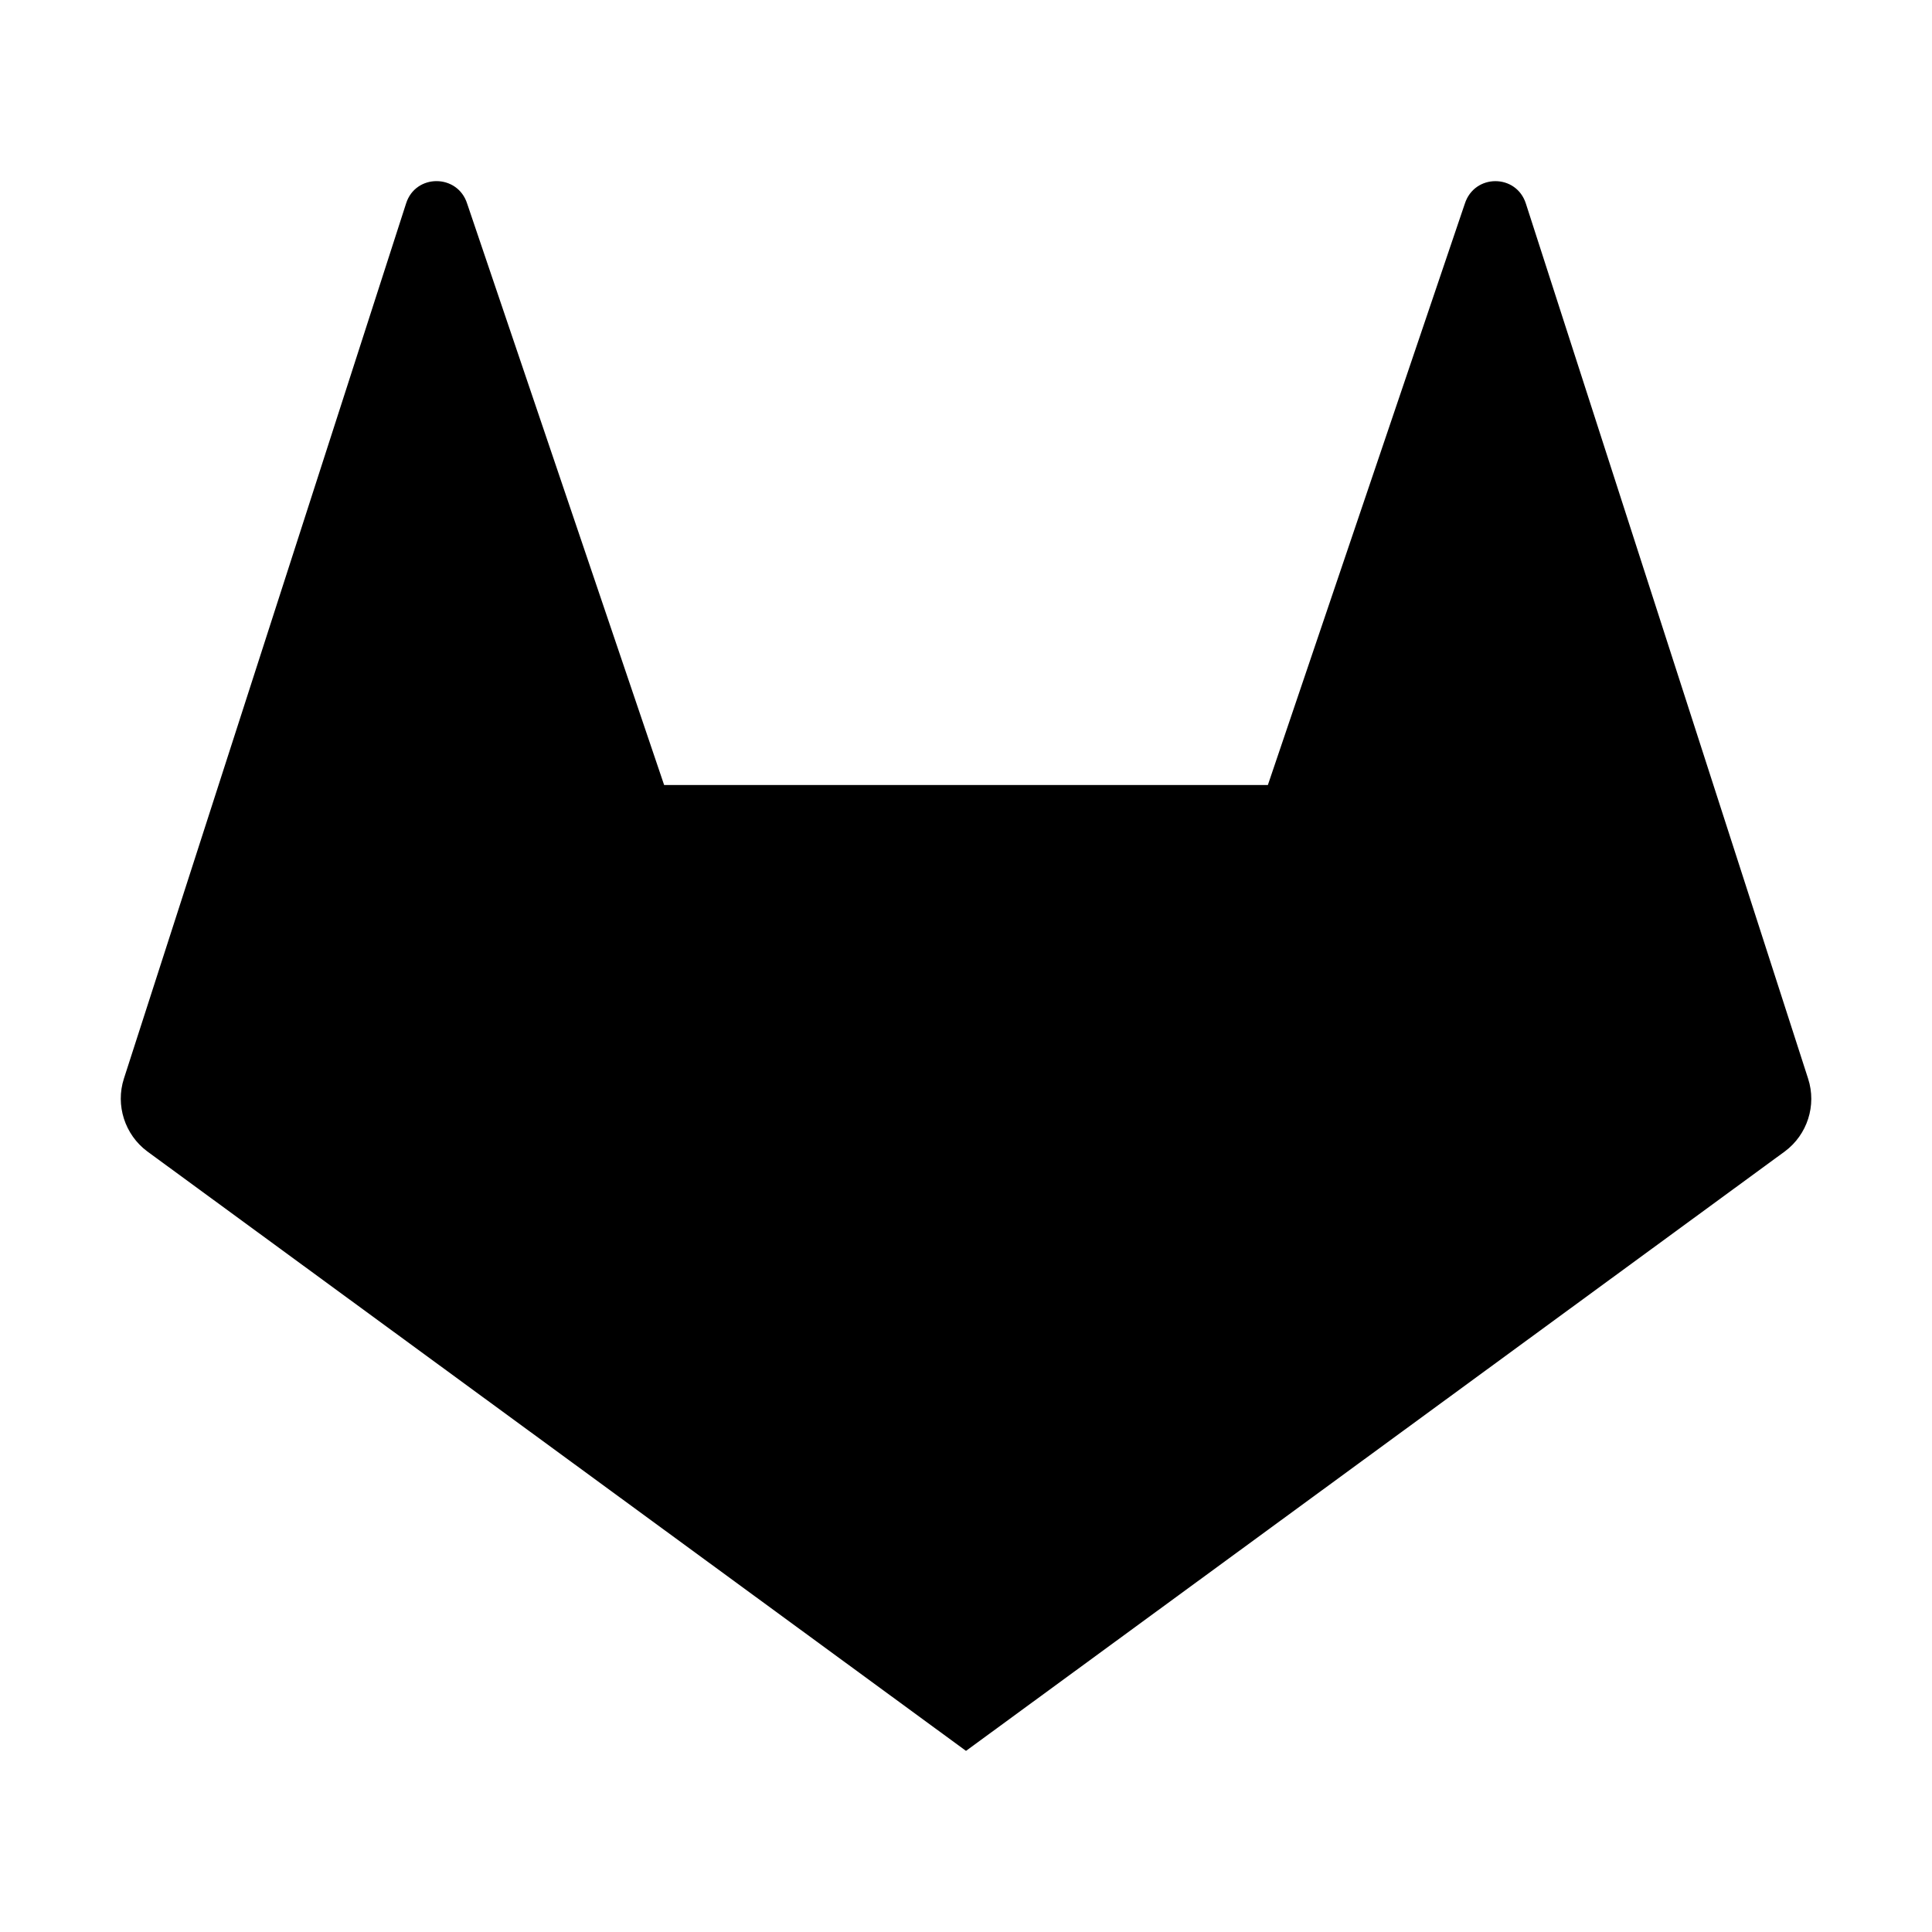 <svg xmlns='http://www.w3.org/2000/svg' width='16' height='16' viewBox='0 0 16 16'><path d='m3.363 1.685c.078-.247.427-.247.506.002l1.631 4.814h5l1.631-4.814c.08-.249.427-.249.506 0l2.337 7.246c.072.222-.007.464-.192.602l-6.782 4.965-6.781-4.965c-.185-.138-.264-.381-.193-.602z'/></svg>
